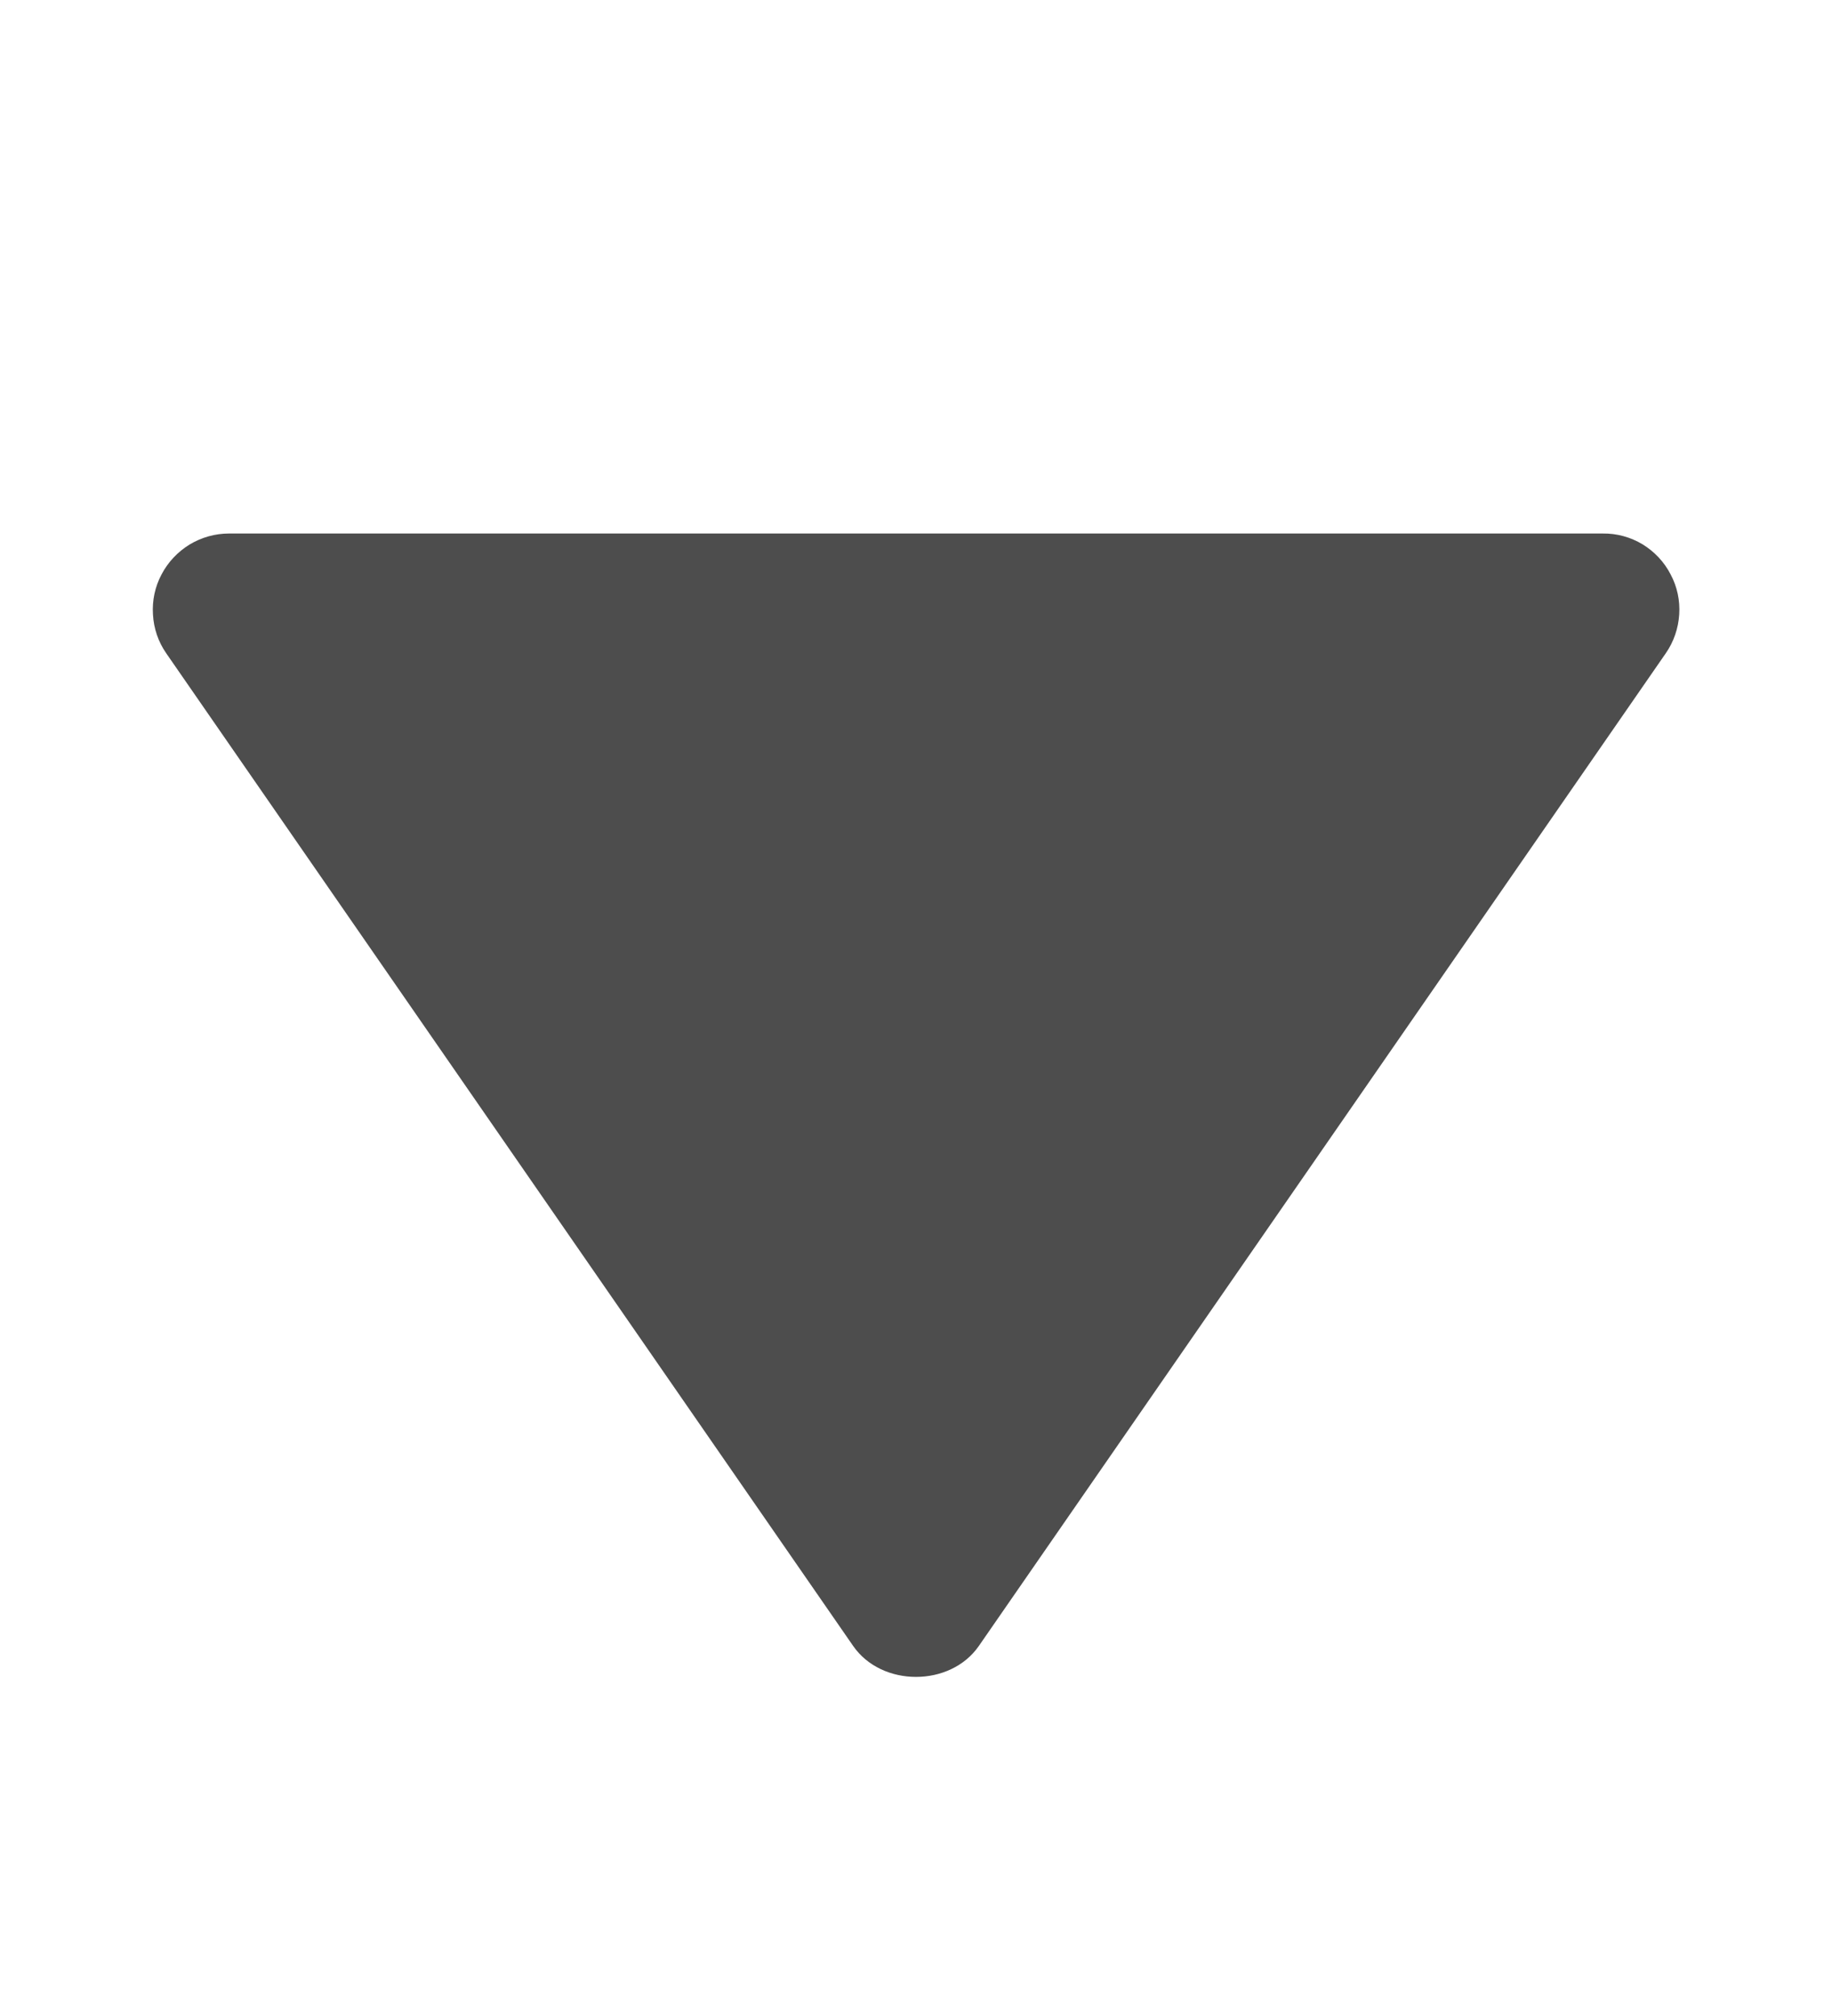 <svg width="10" height="11" viewBox="0 0 10 11" fill="none" xmlns="http://www.w3.org/2000/svg">
<path d="M8.75 2.911H1.25C1.174 2.911 1.1 2.932 1.035 2.971C0.97 3.011 0.917 3.067 0.882 3.134C0.846 3.201 0.83 3.277 0.835 3.353C0.839 3.429 0.864 3.502 0.907 3.564L4.657 8.981C4.813 9.206 5.187 9.206 5.343 8.981L9.093 3.564C9.136 3.502 9.161 3.429 9.166 3.353C9.171 3.277 9.155 3.201 9.119 3.134C9.084 3.066 9.031 3.01 8.966 2.97C8.901 2.931 8.826 2.91 8.75 2.911Z" fill="#4D4D4D"/>
</svg>
